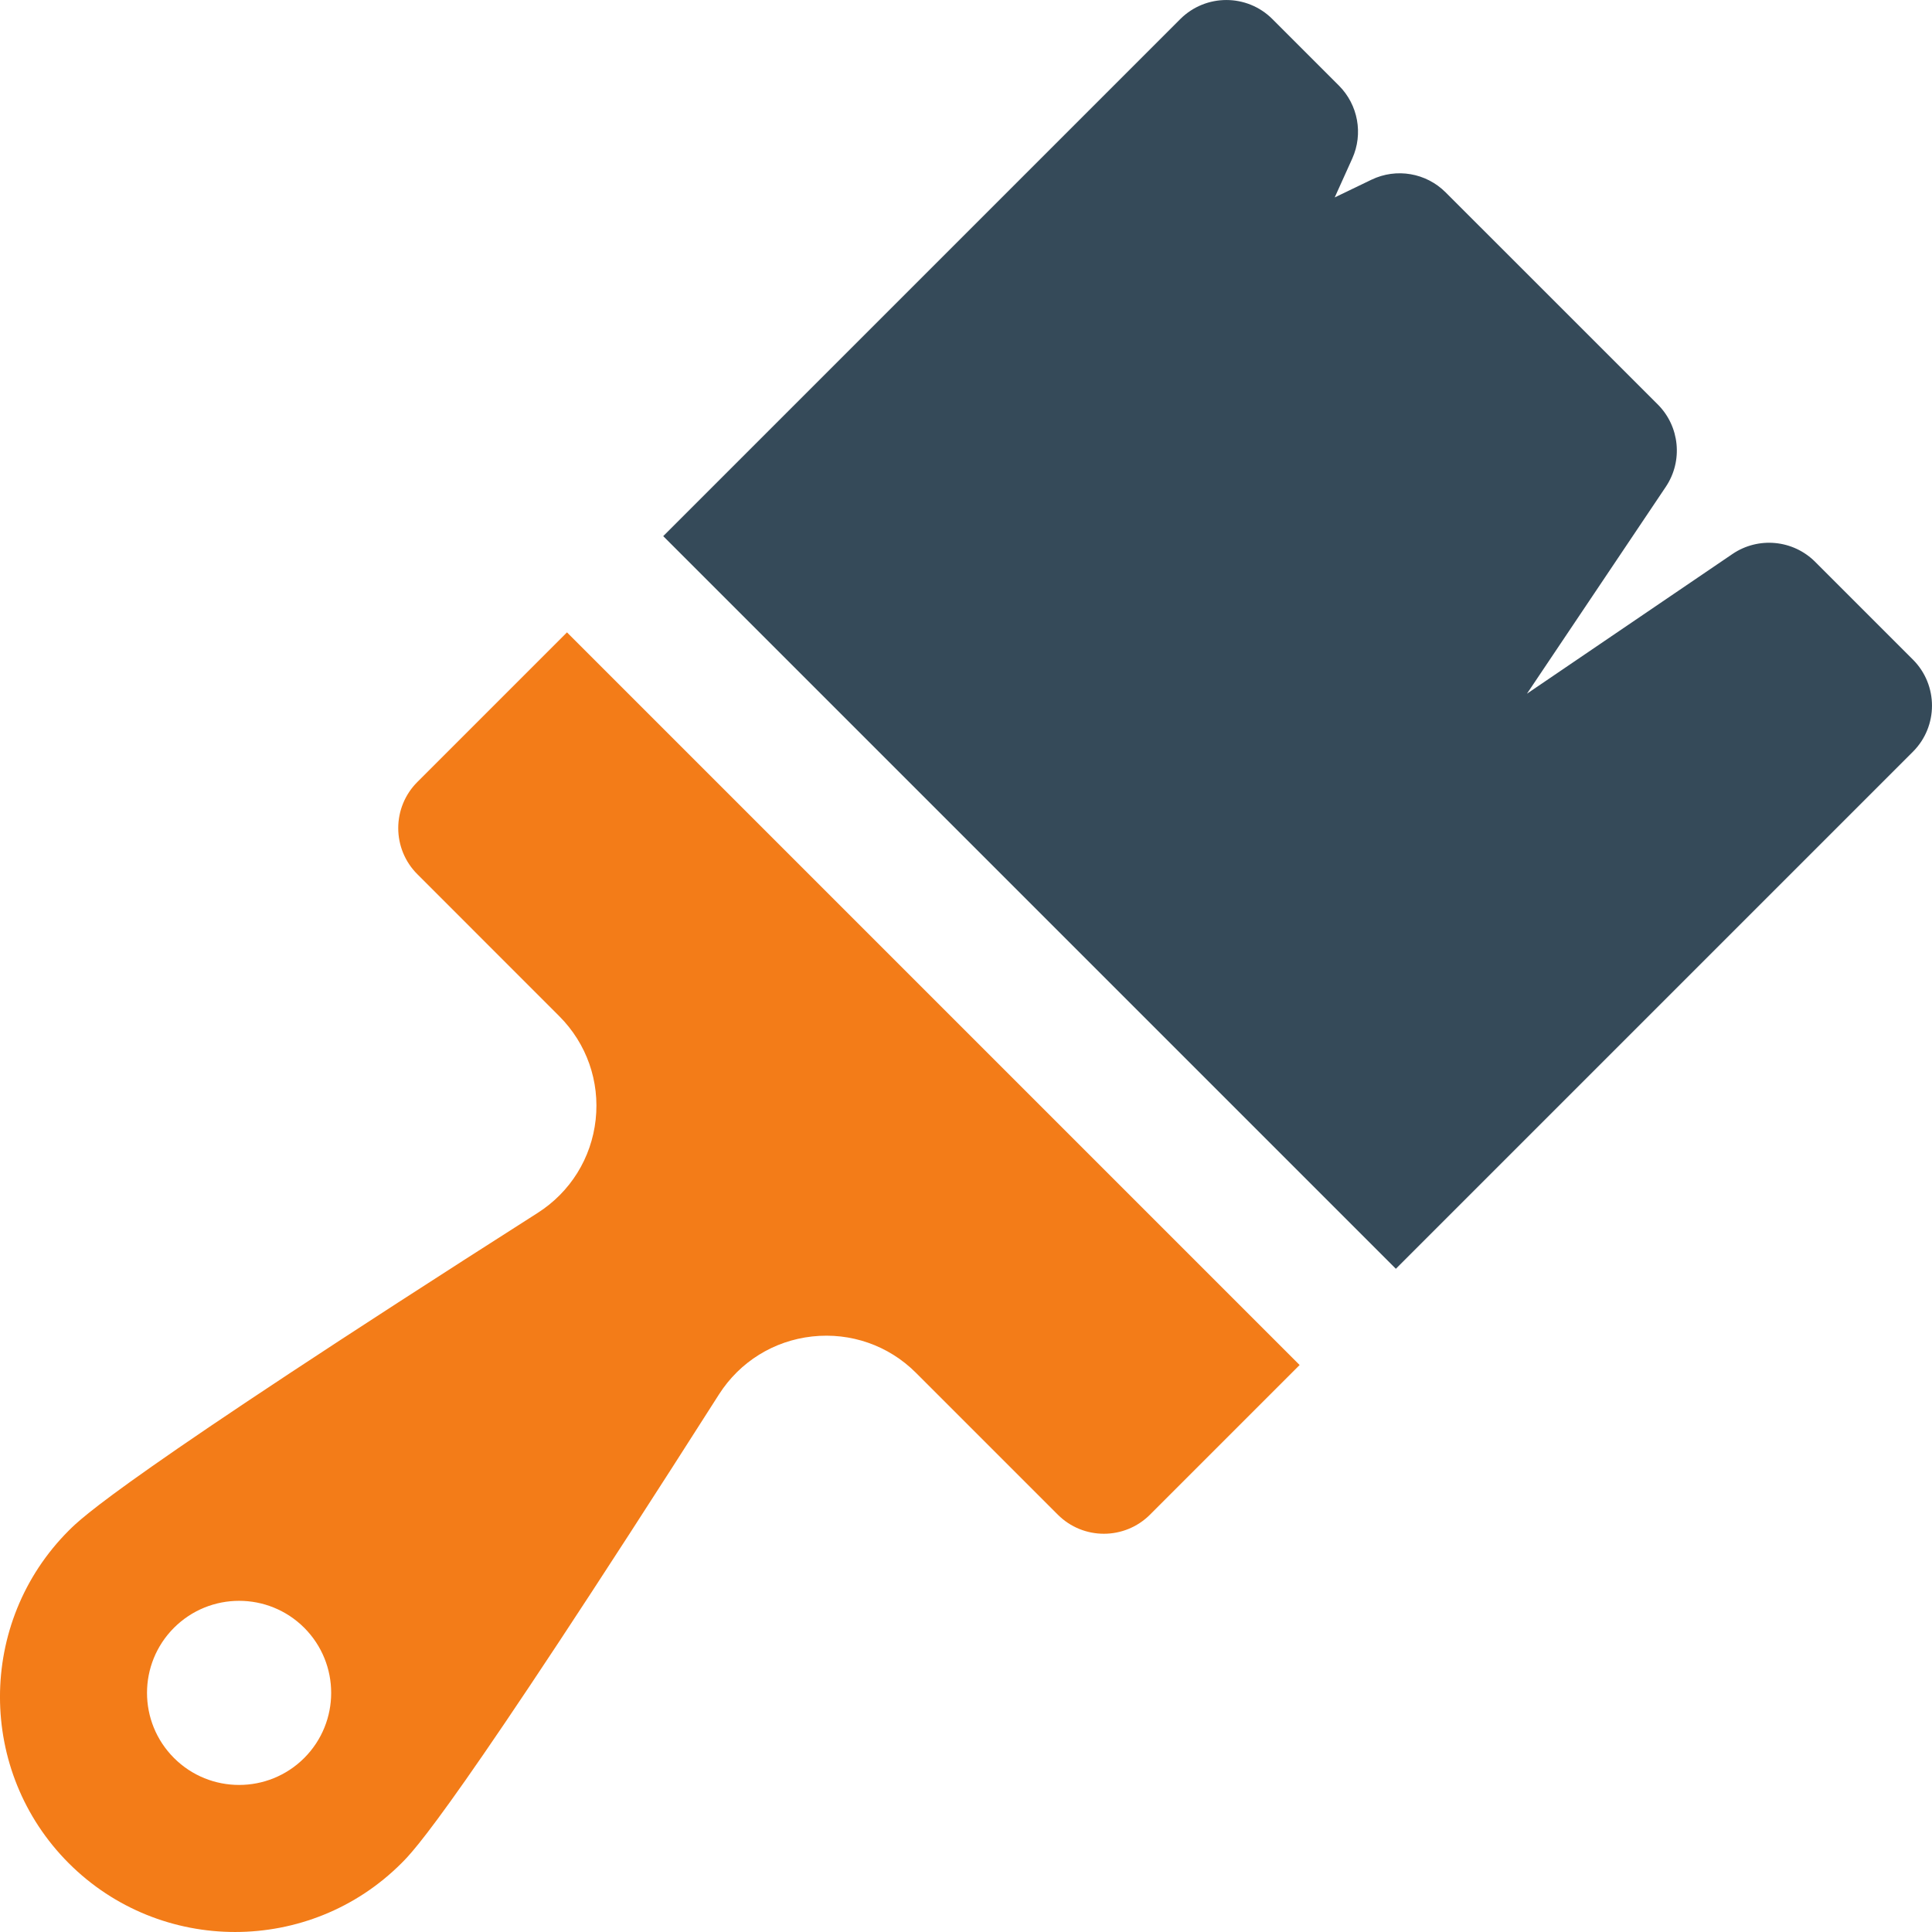 <svg width="32" height="32" viewBox="0 0 32 32" fill="none" xmlns="http://www.w3.org/2000/svg">
<g clip-path="url(#clip0)">
<path d="M31.684 12.451C32.105 12.03 32.105 11.346 31.684 10.925L30.065 9.306C29.699 8.94 29.124 8.885 28.695 9.176L25.291 11.49L27.591 8.063C27.878 7.635 27.822 7.063 27.458 6.699L23.945 3.187C23.621 2.862 23.128 2.778 22.715 2.977L22.107 3.27L22.398 2.625C22.582 2.216 22.494 1.736 22.177 1.418L21.075 0.316C20.654 -0.105 19.971 -0.105 19.549 0.316L10.985 8.88L23.12 21.015L31.684 12.451Z" fill="#354A59"/>
<path d="M9.391 10.474L6.912 12.953C6.709 13.156 6.596 13.43 6.596 13.716C6.596 14.002 6.709 14.277 6.912 14.479L9.263 16.831C9.716 17.284 9.936 17.909 9.866 18.546C9.796 19.183 9.446 19.745 8.905 20.09C1.995 24.495 1.351 25.139 1.139 25.351C-0.38 26.87 -0.38 29.341 1.139 30.861C2.66 32.381 5.132 32.378 6.649 30.861C6.861 30.649 7.505 30.005 11.909 23.095C12.254 22.555 12.816 22.206 13.453 22.136C14.092 22.066 14.717 22.285 15.169 22.736L17.521 25.088C17.942 25.509 18.625 25.509 19.047 25.088L21.526 22.609L9.391 10.474ZM5.039 29.118C4.443 29.713 3.477 29.713 2.882 29.118C2.286 28.522 2.286 27.557 2.882 26.961C3.478 26.366 4.443 26.366 5.039 26.961C5.634 27.557 5.634 28.522 5.039 29.118Z" fill="#F37C18"/>
</g>
<defs>
<clipPath id="clip0">
<rect width="32" height="32" fill="white"/>
</clipPath>
</defs>
</svg>
